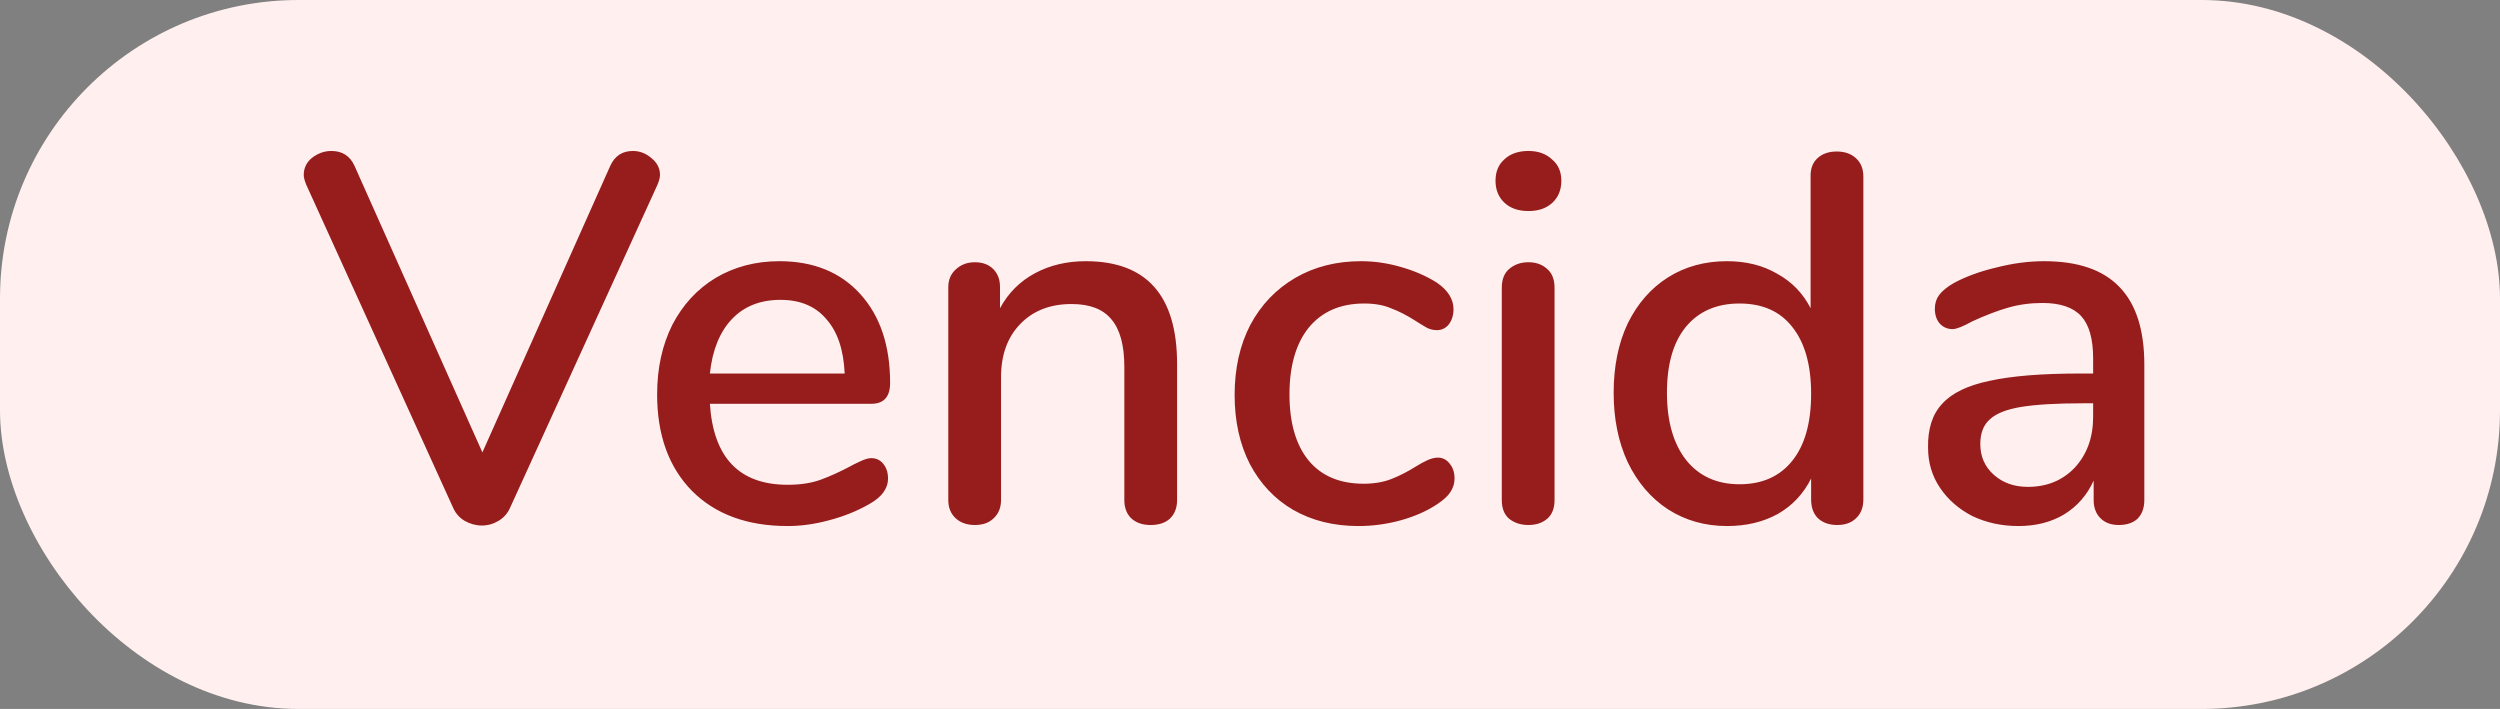 <svg width="67" height="19" viewBox="0 0 67 19" fill="none" xmlns="http://www.w3.org/2000/svg">
<rect x="0" y="0" width="67" height="19" fill="#808080" stroke="none"/>
<rect width="67" height="19" rx="8" fill="#FFEFEF"/>
<path d="M16.358 4.438C16.479 4.177 16.68 4.046 16.96 4.046C17.147 4.046 17.315 4.111 17.464 4.242C17.613 4.363 17.688 4.513 17.688 4.69C17.688 4.755 17.665 4.844 17.618 4.956L13.67 13.608C13.605 13.757 13.502 13.874 13.362 13.958C13.222 14.042 13.073 14.084 12.914 14.084C12.755 14.084 12.601 14.042 12.452 13.958C12.312 13.874 12.209 13.757 12.144 13.608L8.21 4.956C8.163 4.844 8.14 4.755 8.14 4.69C8.14 4.503 8.215 4.349 8.364 4.228C8.523 4.107 8.695 4.046 8.882 4.046C9.171 4.046 9.377 4.177 9.498 4.438L12.928 12.124L16.358 4.438ZM23.351 12.278C23.482 12.278 23.589 12.329 23.673 12.432C23.757 12.535 23.799 12.665 23.799 12.824C23.799 13.095 23.631 13.323 23.295 13.51C22.969 13.697 22.609 13.841 22.217 13.944C21.835 14.047 21.466 14.098 21.111 14.098C20.029 14.098 19.175 13.785 18.549 13.16C17.924 12.525 17.611 11.662 17.611 10.57C17.611 9.87 17.747 9.249 18.017 8.708C18.297 8.167 18.685 7.747 19.179 7.448C19.683 7.149 20.253 7 20.887 7C21.802 7 22.525 7.294 23.057 7.882C23.589 8.47 23.855 9.263 23.855 10.262C23.855 10.635 23.687 10.822 23.351 10.822H19.025C19.119 12.269 19.814 12.992 21.111 12.992C21.457 12.992 21.755 12.945 22.007 12.852C22.259 12.759 22.525 12.637 22.805 12.488C22.833 12.469 22.908 12.432 23.029 12.376C23.16 12.311 23.267 12.278 23.351 12.278ZM20.915 8.036C20.374 8.036 19.94 8.209 19.613 8.554C19.287 8.899 19.091 9.385 19.025 10.01H22.637C22.609 9.375 22.446 8.89 22.147 8.554C21.858 8.209 21.447 8.036 20.915 8.036ZM29.096 7C30.729 7 31.546 7.919 31.546 9.758V13.398C31.546 13.613 31.48 13.781 31.35 13.902C31.228 14.014 31.056 14.07 30.832 14.07C30.617 14.07 30.444 14.009 30.314 13.888C30.192 13.767 30.132 13.603 30.132 13.398V9.828C30.132 9.249 30.015 8.825 29.782 8.554C29.558 8.283 29.203 8.148 28.718 8.148C28.148 8.148 27.691 8.325 27.346 8.68C27 9.035 26.828 9.511 26.828 10.108V13.398C26.828 13.603 26.762 13.767 26.632 13.888C26.51 14.009 26.342 14.07 26.128 14.07C25.913 14.07 25.74 14.009 25.61 13.888C25.479 13.767 25.414 13.603 25.414 13.398V7.7C25.414 7.504 25.479 7.345 25.61 7.224C25.75 7.093 25.922 7.028 26.128 7.028C26.333 7.028 26.496 7.089 26.618 7.21C26.739 7.331 26.8 7.49 26.8 7.686V8.26C27.024 7.849 27.336 7.537 27.738 7.322C28.139 7.107 28.592 7 29.096 7ZM36.406 14.098C35.743 14.098 35.16 13.953 34.656 13.664C34.161 13.375 33.774 12.964 33.494 12.432C33.223 11.9 33.088 11.284 33.088 10.584C33.088 9.875 33.228 9.249 33.508 8.708C33.797 8.167 34.199 7.747 34.712 7.448C35.225 7.149 35.813 7 36.476 7C36.831 7 37.185 7.051 37.54 7.154C37.904 7.257 38.226 7.397 38.506 7.574C38.805 7.779 38.954 8.017 38.954 8.288C38.954 8.447 38.912 8.582 38.828 8.694C38.744 8.797 38.637 8.848 38.506 8.848C38.422 8.848 38.338 8.829 38.254 8.792C38.17 8.745 38.063 8.68 37.932 8.596C37.699 8.447 37.479 8.335 37.274 8.26C37.078 8.176 36.84 8.134 36.56 8.134C35.925 8.134 35.431 8.349 35.076 8.778C34.731 9.207 34.558 9.805 34.558 10.57C34.558 11.335 34.731 11.928 35.076 12.348C35.421 12.759 35.911 12.964 36.546 12.964C36.826 12.964 37.073 12.922 37.288 12.838C37.503 12.754 37.722 12.642 37.946 12.502C38.049 12.437 38.151 12.381 38.254 12.334C38.357 12.287 38.45 12.264 38.534 12.264C38.665 12.264 38.772 12.32 38.856 12.432C38.94 12.535 38.982 12.665 38.982 12.824C38.982 12.955 38.945 13.076 38.87 13.188C38.805 13.291 38.688 13.398 38.52 13.51C38.24 13.697 37.913 13.841 37.54 13.944C37.167 14.047 36.789 14.098 36.406 14.098ZM40.962 14.07C40.756 14.07 40.584 14.014 40.444 13.902C40.313 13.79 40.248 13.622 40.248 13.398V7.714C40.248 7.49 40.313 7.322 40.444 7.21C40.584 7.089 40.756 7.028 40.962 7.028C41.167 7.028 41.335 7.089 41.466 7.21C41.596 7.322 41.662 7.49 41.662 7.714V13.398C41.662 13.622 41.596 13.79 41.466 13.902C41.335 14.014 41.167 14.07 40.962 14.07ZM40.962 5.656C40.691 5.656 40.476 5.581 40.318 5.432C40.159 5.283 40.08 5.087 40.08 4.844C40.08 4.601 40.159 4.41 40.318 4.27C40.476 4.121 40.691 4.046 40.962 4.046C41.223 4.046 41.433 4.121 41.592 4.27C41.76 4.41 41.844 4.601 41.844 4.844C41.844 5.087 41.764 5.283 41.606 5.432C41.447 5.581 41.232 5.656 40.962 5.656ZM49.224 4.06C49.439 4.06 49.611 4.121 49.742 4.242C49.873 4.363 49.938 4.527 49.938 4.732V13.384C49.938 13.599 49.873 13.767 49.742 13.888C49.621 14.009 49.453 14.07 49.238 14.07C49.023 14.07 48.851 14.009 48.72 13.888C48.599 13.767 48.538 13.599 48.538 13.384V12.824C48.333 13.235 48.034 13.552 47.642 13.776C47.25 13.991 46.797 14.098 46.284 14.098C45.696 14.098 45.169 13.949 44.702 13.65C44.245 13.351 43.886 12.931 43.624 12.39C43.372 11.849 43.246 11.228 43.246 10.528C43.246 9.819 43.372 9.198 43.624 8.666C43.886 8.134 44.245 7.723 44.702 7.434C45.16 7.145 45.687 7 46.284 7C46.797 7 47.245 7.112 47.628 7.336C48.02 7.551 48.319 7.859 48.524 8.26V4.704C48.524 4.508 48.585 4.354 48.706 4.242C48.837 4.121 49.01 4.06 49.224 4.06ZM46.62 12.978C47.227 12.978 47.698 12.768 48.034 12.348C48.37 11.928 48.538 11.331 48.538 10.556C48.538 9.781 48.37 9.184 48.034 8.764C47.708 8.344 47.236 8.134 46.62 8.134C46.004 8.134 45.523 8.344 45.178 8.764C44.842 9.175 44.674 9.763 44.674 10.528C44.674 11.293 44.847 11.895 45.192 12.334C45.538 12.763 46.014 12.978 46.62 12.978ZM54.78 7C55.685 7 56.357 7.229 56.796 7.686C57.244 8.143 57.468 8.839 57.468 9.772V13.398C57.468 13.613 57.407 13.781 57.286 13.902C57.164 14.014 56.996 14.07 56.782 14.07C56.576 14.07 56.413 14.009 56.292 13.888C56.17 13.767 56.11 13.603 56.11 13.398V12.88C55.932 13.272 55.666 13.575 55.312 13.79C54.966 13.995 54.56 14.098 54.094 14.098C53.646 14.098 53.235 14.009 52.862 13.832C52.498 13.645 52.208 13.393 51.994 13.076C51.779 12.759 51.672 12.399 51.672 11.998C51.662 11.494 51.788 11.102 52.05 10.822C52.311 10.533 52.736 10.327 53.324 10.206C53.912 10.075 54.728 10.01 55.774 10.01H56.096V9.604C56.096 9.081 55.988 8.703 55.774 8.47C55.559 8.237 55.214 8.12 54.738 8.12C54.411 8.12 54.103 8.162 53.814 8.246C53.524 8.33 53.207 8.451 52.862 8.61C52.61 8.75 52.432 8.82 52.33 8.82C52.19 8.82 52.073 8.769 51.98 8.666C51.896 8.563 51.854 8.433 51.854 8.274C51.854 8.134 51.891 8.013 51.966 7.91C52.05 7.798 52.18 7.691 52.358 7.588C52.684 7.411 53.067 7.271 53.506 7.168C53.944 7.056 54.369 7 54.78 7ZM54.346 13.048C54.859 13.048 55.279 12.875 55.606 12.53C55.932 12.175 56.096 11.723 56.096 11.172V10.808H55.844C55.116 10.808 54.556 10.841 54.164 10.906C53.772 10.971 53.492 11.083 53.324 11.242C53.156 11.391 53.072 11.611 53.072 11.9C53.072 12.236 53.193 12.511 53.436 12.726C53.678 12.941 53.982 13.048 54.346 13.048Z" fill="#971D1D"/>
</svg>
